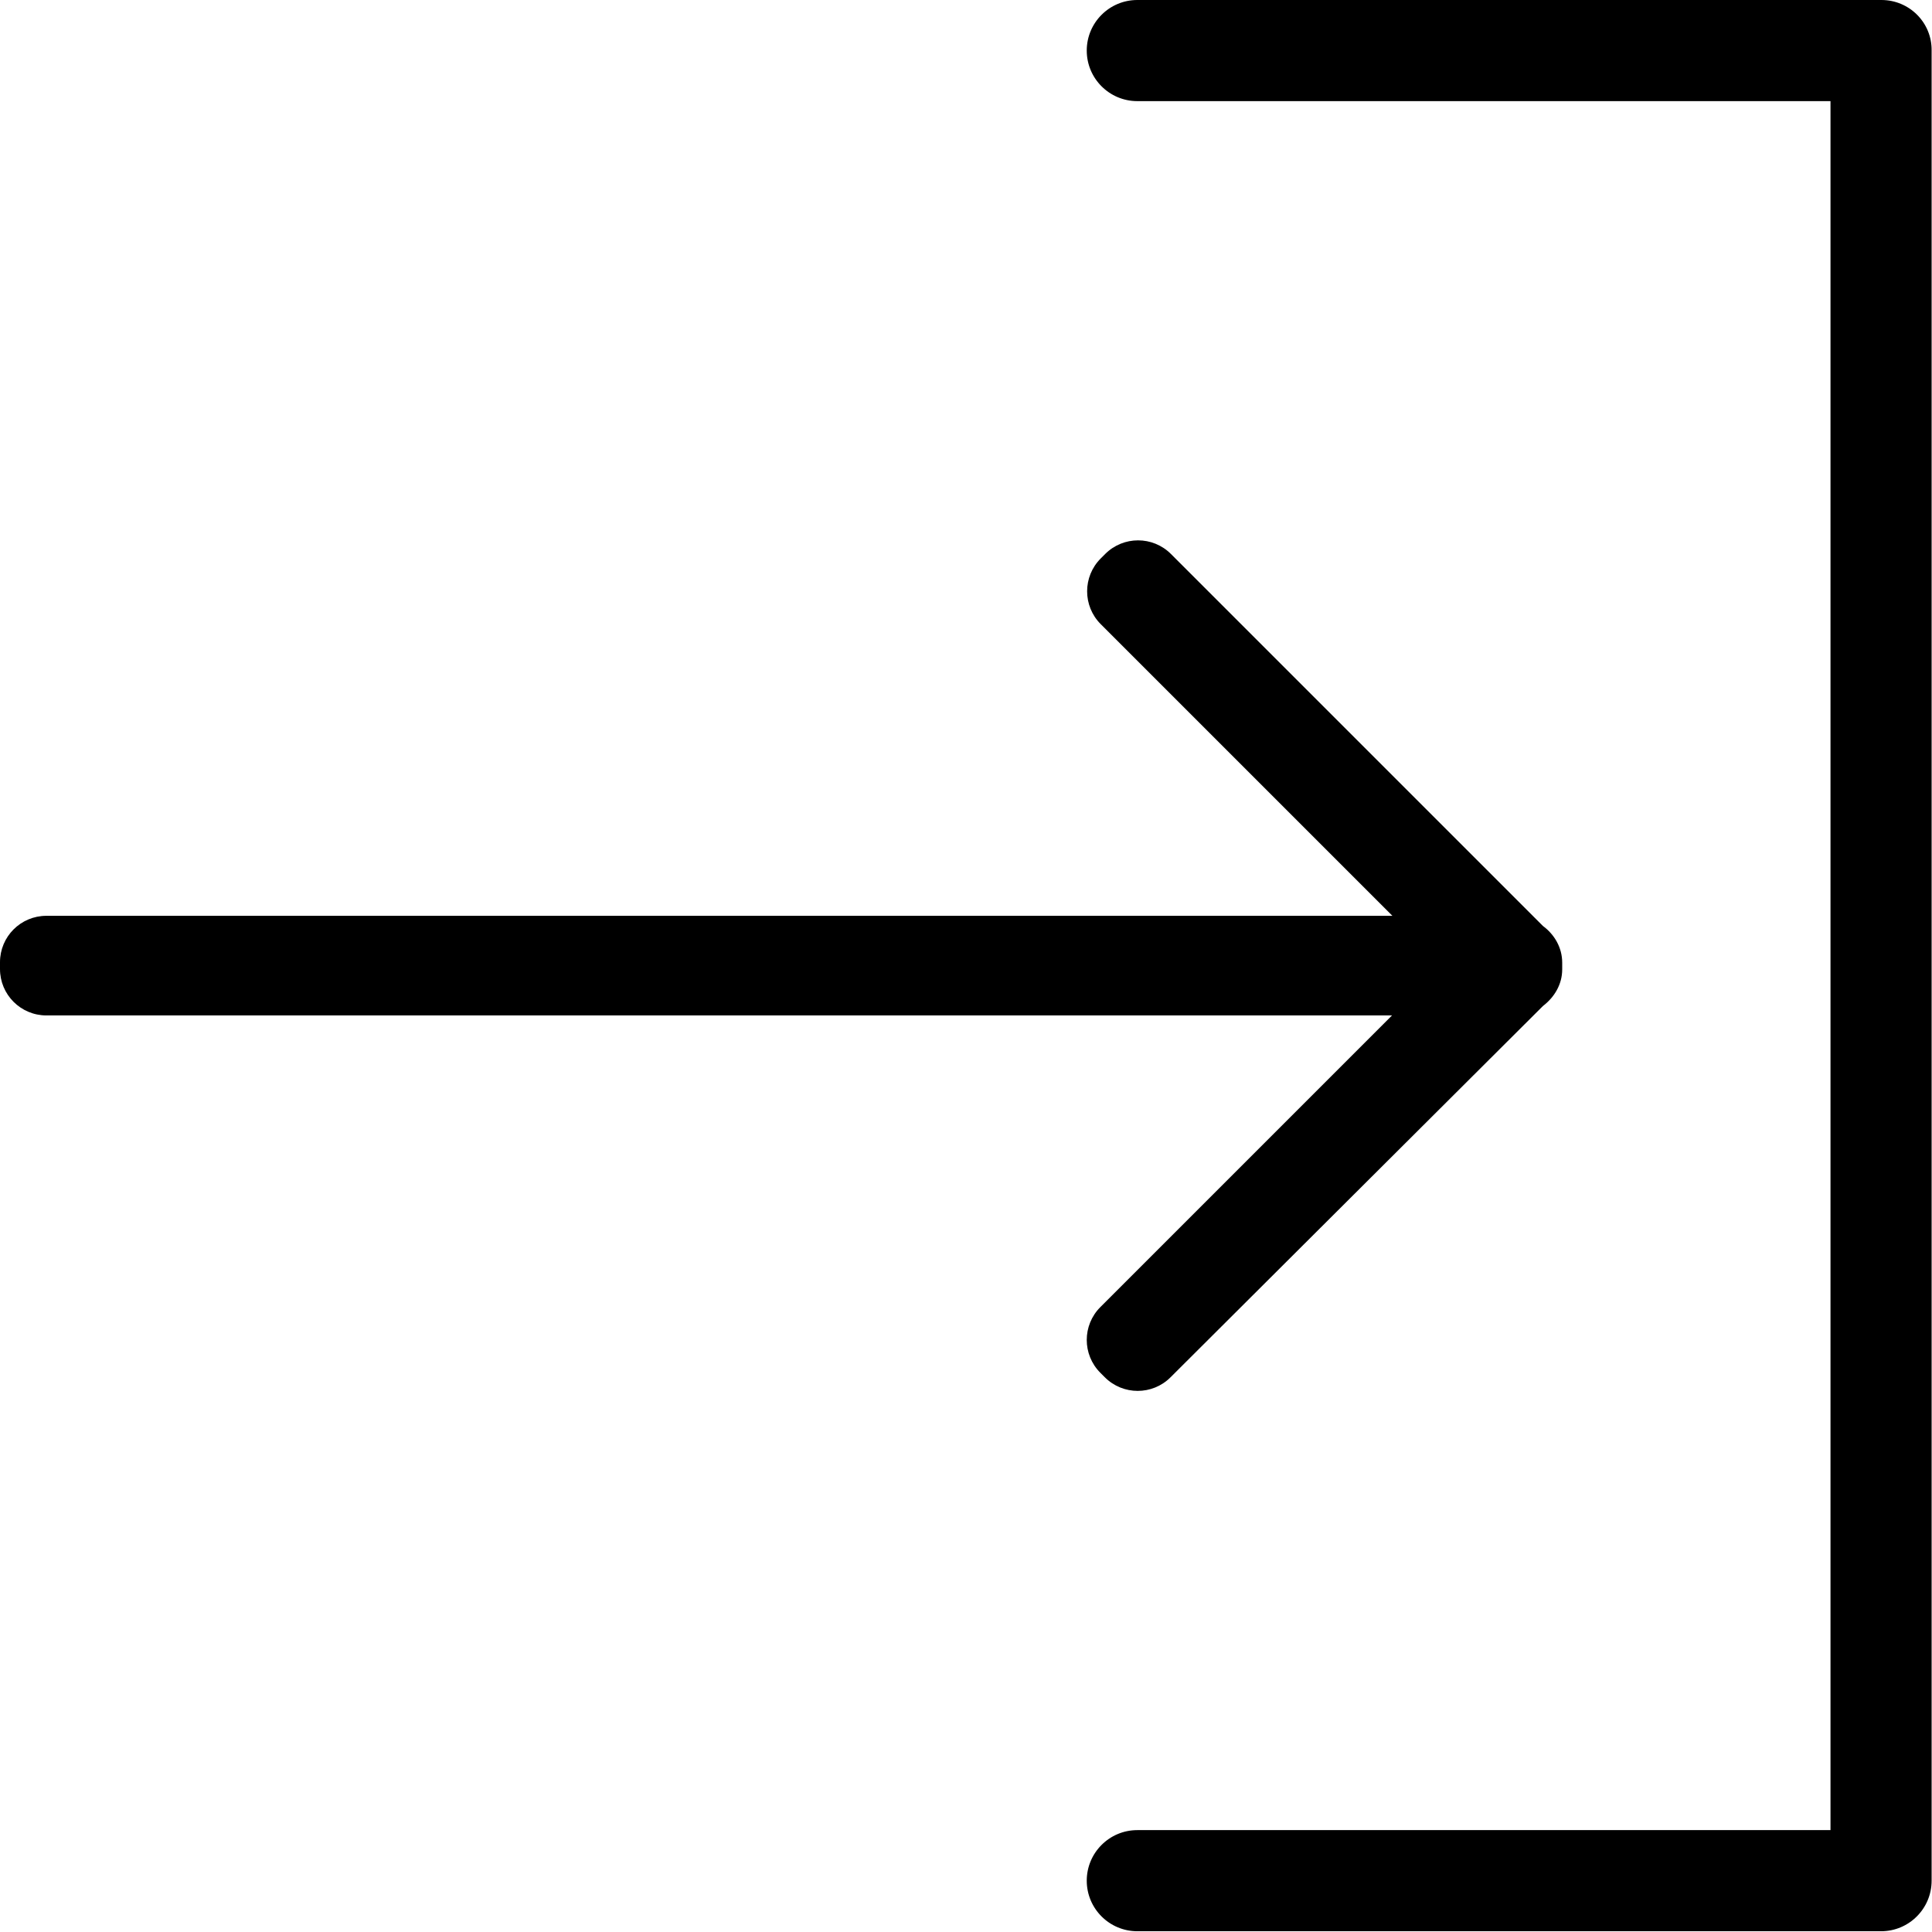 <?xml version="1.0" encoding="utf-8"?>
<!-- Generator: Adobe Illustrator 18.1.1, SVG Export Plug-In . SVG Version: 6.00 Build 0)  -->
<svg version="1.1" id="Capa_1" xmlns="http://www.w3.org/2000/svg" xmlns:xlink="http://www.w3.org/1999/xlink" x="0px" y="0px"
	 viewBox="0 0 512 512" enable-background="new 0 0 512 512" xml:space="preserve">
<g>
	<path d="M408.9,266.6c3-2.3,5.1-5.7,5.1-9.7v-1.8c0-4-2.1-7.5-5.1-9.7l-98.6-98.6c-4.8-4.8-12.6-4.8-17.4,0l-1.2,1.2
		c-4.8,4.8-4.8,12.6,0,17.4l77.3,77.3H12.3c-6.8,0-12.3,5.5-12.3,12.3l0,1.8c0,6.8,5.5,12.3,12.3,12.3h356.6l-77.3,77.3
		c-4.8,4.8-4.8,12.6,0,17.4l1.2,1.2c4.8,4.8,12.6,4.8,17.4,0L408.9,266.6z"/>
	<path d="M288,13.4c0,7.4,6,13.4,13.4,13.4h183.7v458.2H301.4c-7.4,0-13.4,6-13.4,13.4c0,7.4,6,13.4,13.4,13.4h197.1
		c7.4,0,13.4-6,13.4-13.4V13.4C512,6,506,0,498.6,0L301.4,0C294,0,288,6,288,13.4z"/>
</g>
</svg>
